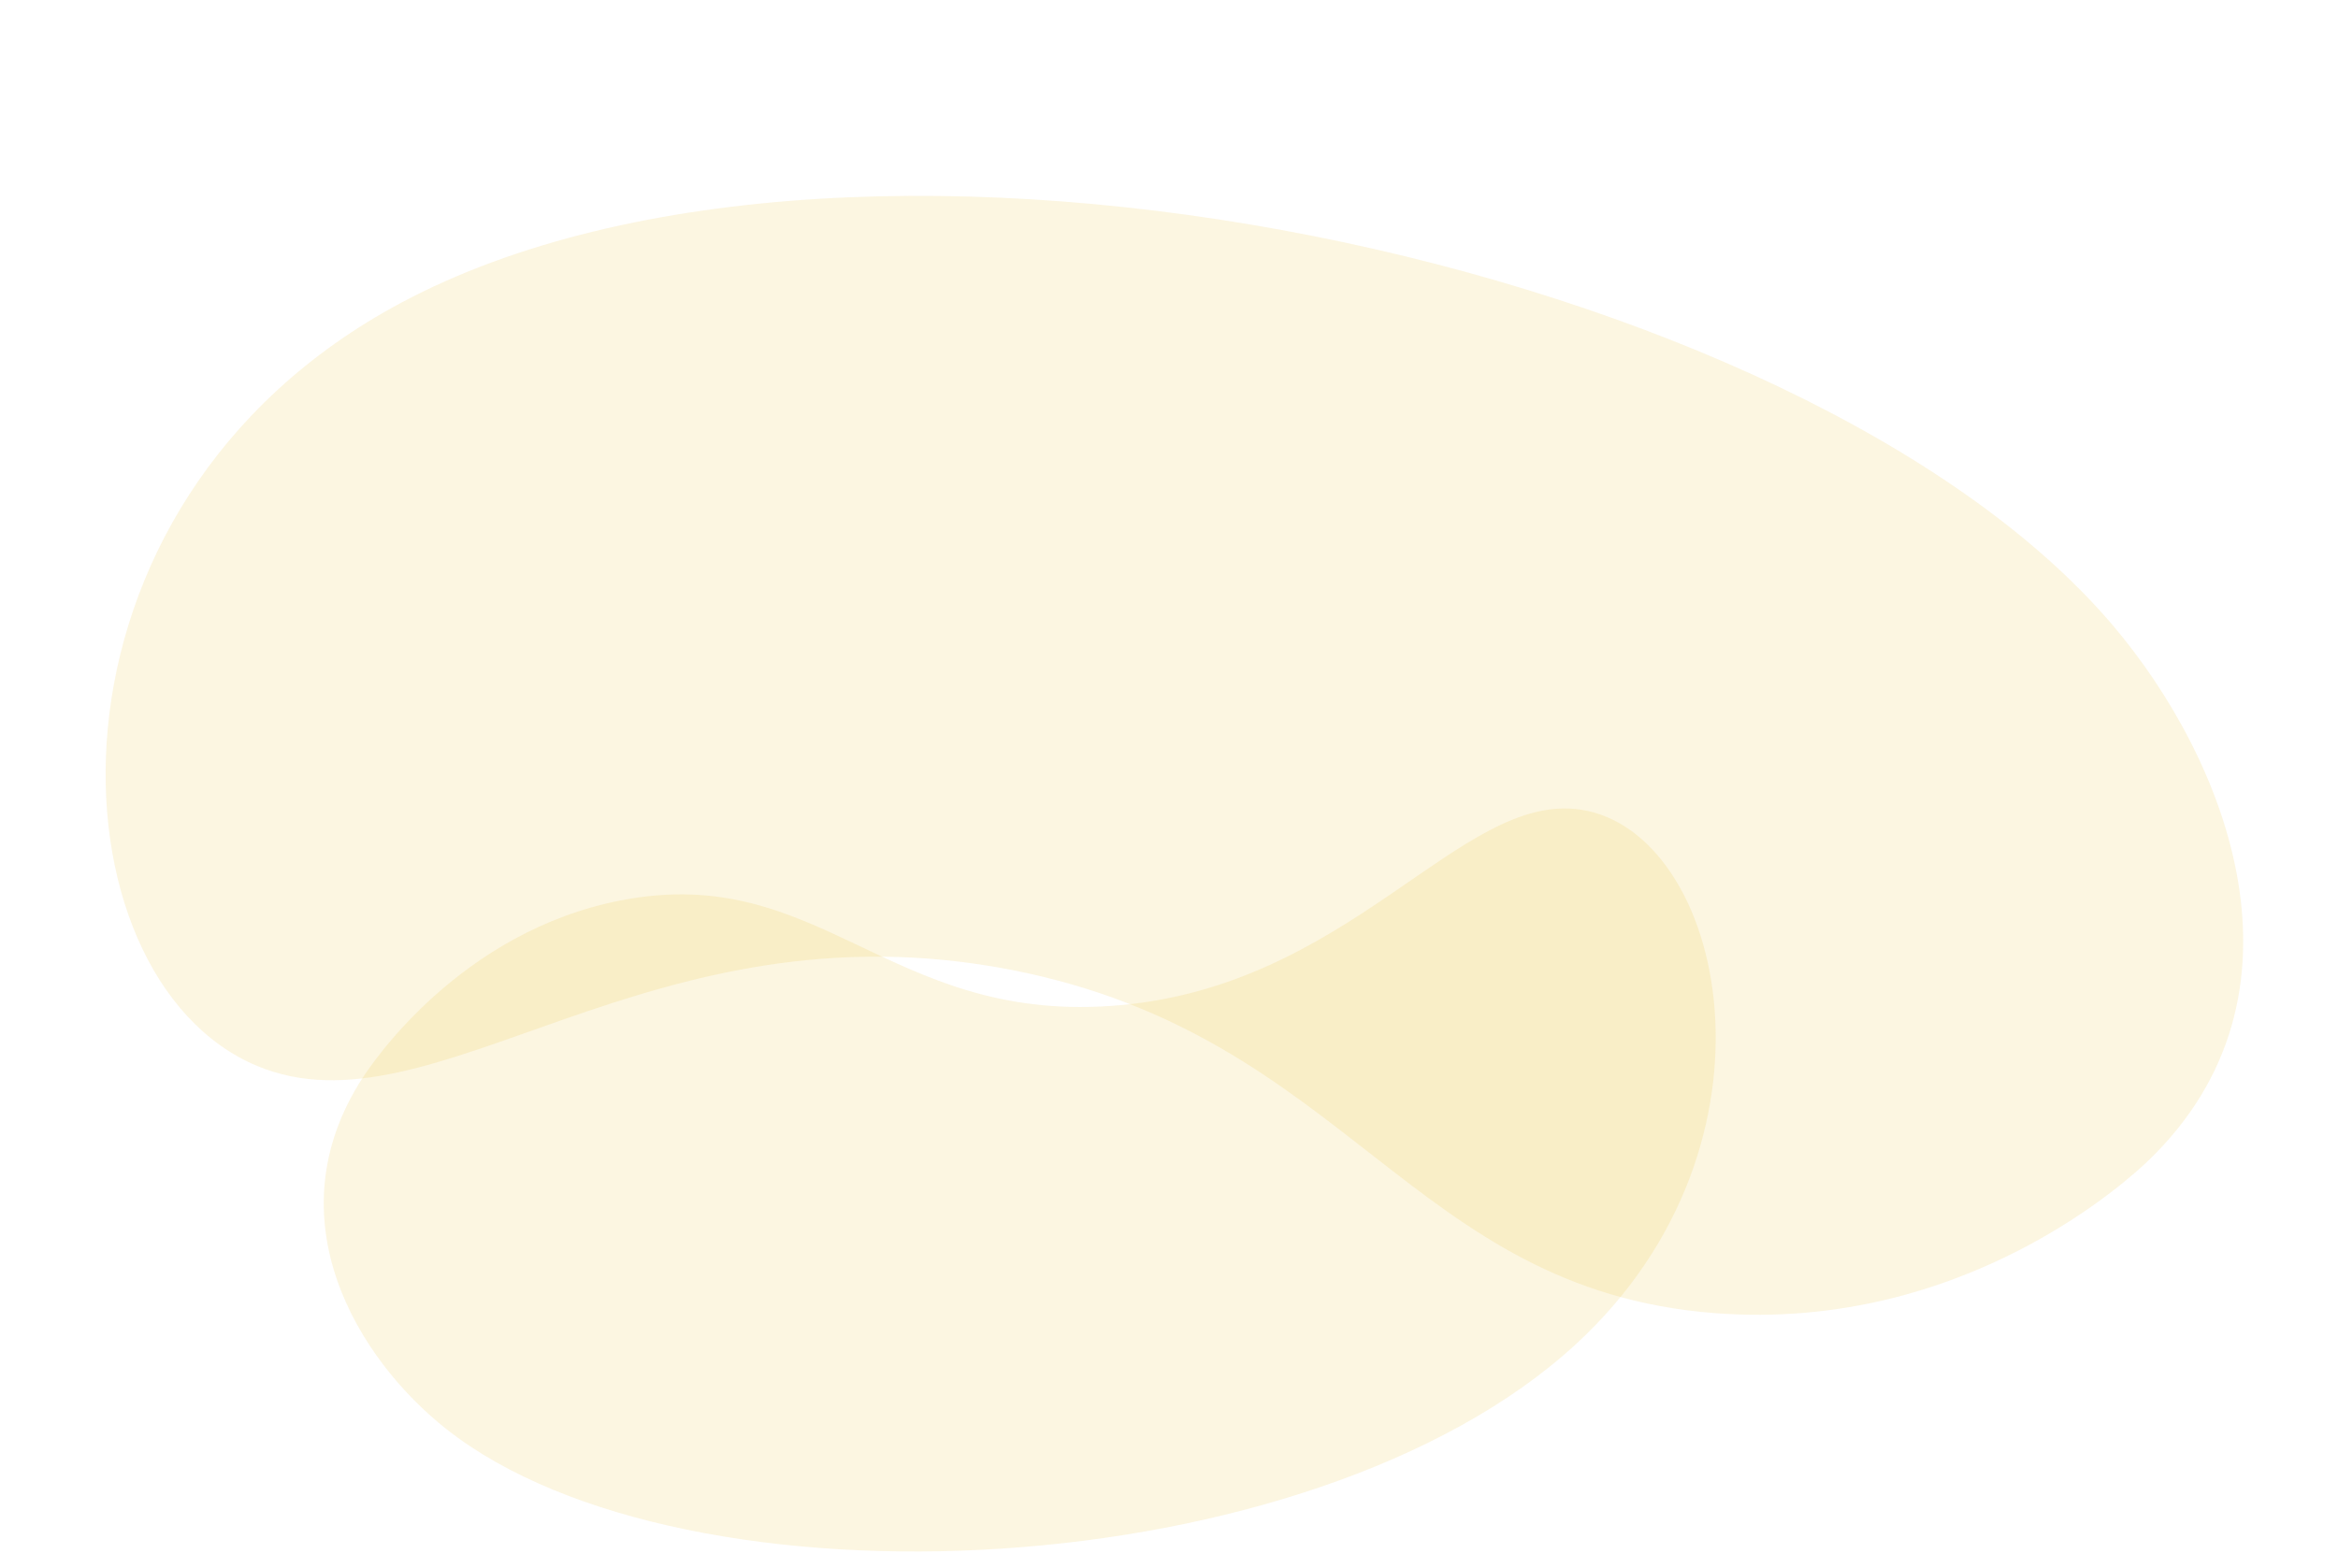 <svg width="668" height="448" viewBox="0 0 668 448" fill="none" xmlns="http://www.w3.org/2000/svg">
<g opacity="0.15" filter="url(#filter0_d_17407_615)">
<path d="M603.517 174.535C636.354 213.124 662.985 280.213 613.908 327.577C608.848 332.46 561.368 376.763 489.962 371.262C402.988 364.561 385.153 292.034 289.168 273.206C185.221 252.816 124.213 321.804 73.451 300.611C13.425 275.551 6.055 140.399 114.703 82.472C245.588 12.69 515.222 70.773 603.517 174.535Z" fill="#EBC136"/>
</g>
<g opacity="0.15" filter="url(#filter1_d_17407_615)">
<path d="M127.614 404.455C102.249 384.458 77.596 344.352 103.528 304.138C106.201 299.991 131.462 262.099 177.677 253.251C233.969 242.475 253.626 287.753 317.054 283.49C385.742 278.873 416.825 222.135 451.65 227.379C492.83 233.58 512.947 322.489 450.189 380.197C374.585 449.717 195.817 458.226 127.614 404.455Z" fill="#EBC136"/>
</g>
<defs>
<filter id="filter0_d_17407_615" x="26.178" y="51.971" width="618.733" height="327.763" filterUnits="userSpaceOnUse" color-interpolation-filters="sRGB">
<feFlood flood-opacity="0" result="BackgroundImageFix"/>
<feColorMatrix in="SourceAlpha" type="matrix" values="0 0 0 0 0 0 0 0 0 0 0 0 0 0 0 0 0 0 127 0" result="hardAlpha"/>
<feOffset dy="4"/>
<feGaussianBlur stdDeviation="2"/>
<feComposite in2="hardAlpha" operator="out"/>
<feColorMatrix type="matrix" values="0 0 0 0 0 0 0 0 0 0 0 0 0 0 0 0 0 0 0.25 0"/>
<feBlend mode="normal" in2="BackgroundImageFix" result="effect1_dropShadow_17407_615"/>
<feBlend mode="normal" in="SourceGraphic" in2="effect1_dropShadow_17407_615" result="shape"/>
</filter>
<filter id="filter1_d_17407_615" x="88.5" y="227.037" width="405.705" height="220.34" filterUnits="userSpaceOnUse" color-interpolation-filters="sRGB">
<feFlood flood-opacity="0" result="BackgroundImageFix"/>
<feColorMatrix in="SourceAlpha" type="matrix" values="0 0 0 0 0 0 0 0 0 0 0 0 0 0 0 0 0 0 127 0" result="hardAlpha"/>
<feOffset dy="4"/>
<feGaussianBlur stdDeviation="2"/>
<feComposite in2="hardAlpha" operator="out"/>
<feColorMatrix type="matrix" values="0 0 0 0 0 0 0 0 0 0 0 0 0 0 0 0 0 0 0.25 0"/>
<feBlend mode="normal" in2="BackgroundImageFix" result="effect1_dropShadow_17407_615"/>
<feBlend mode="normal" in="SourceGraphic" in2="effect1_dropShadow_17407_615" result="shape"/>
</filter>
</defs>
</svg>
